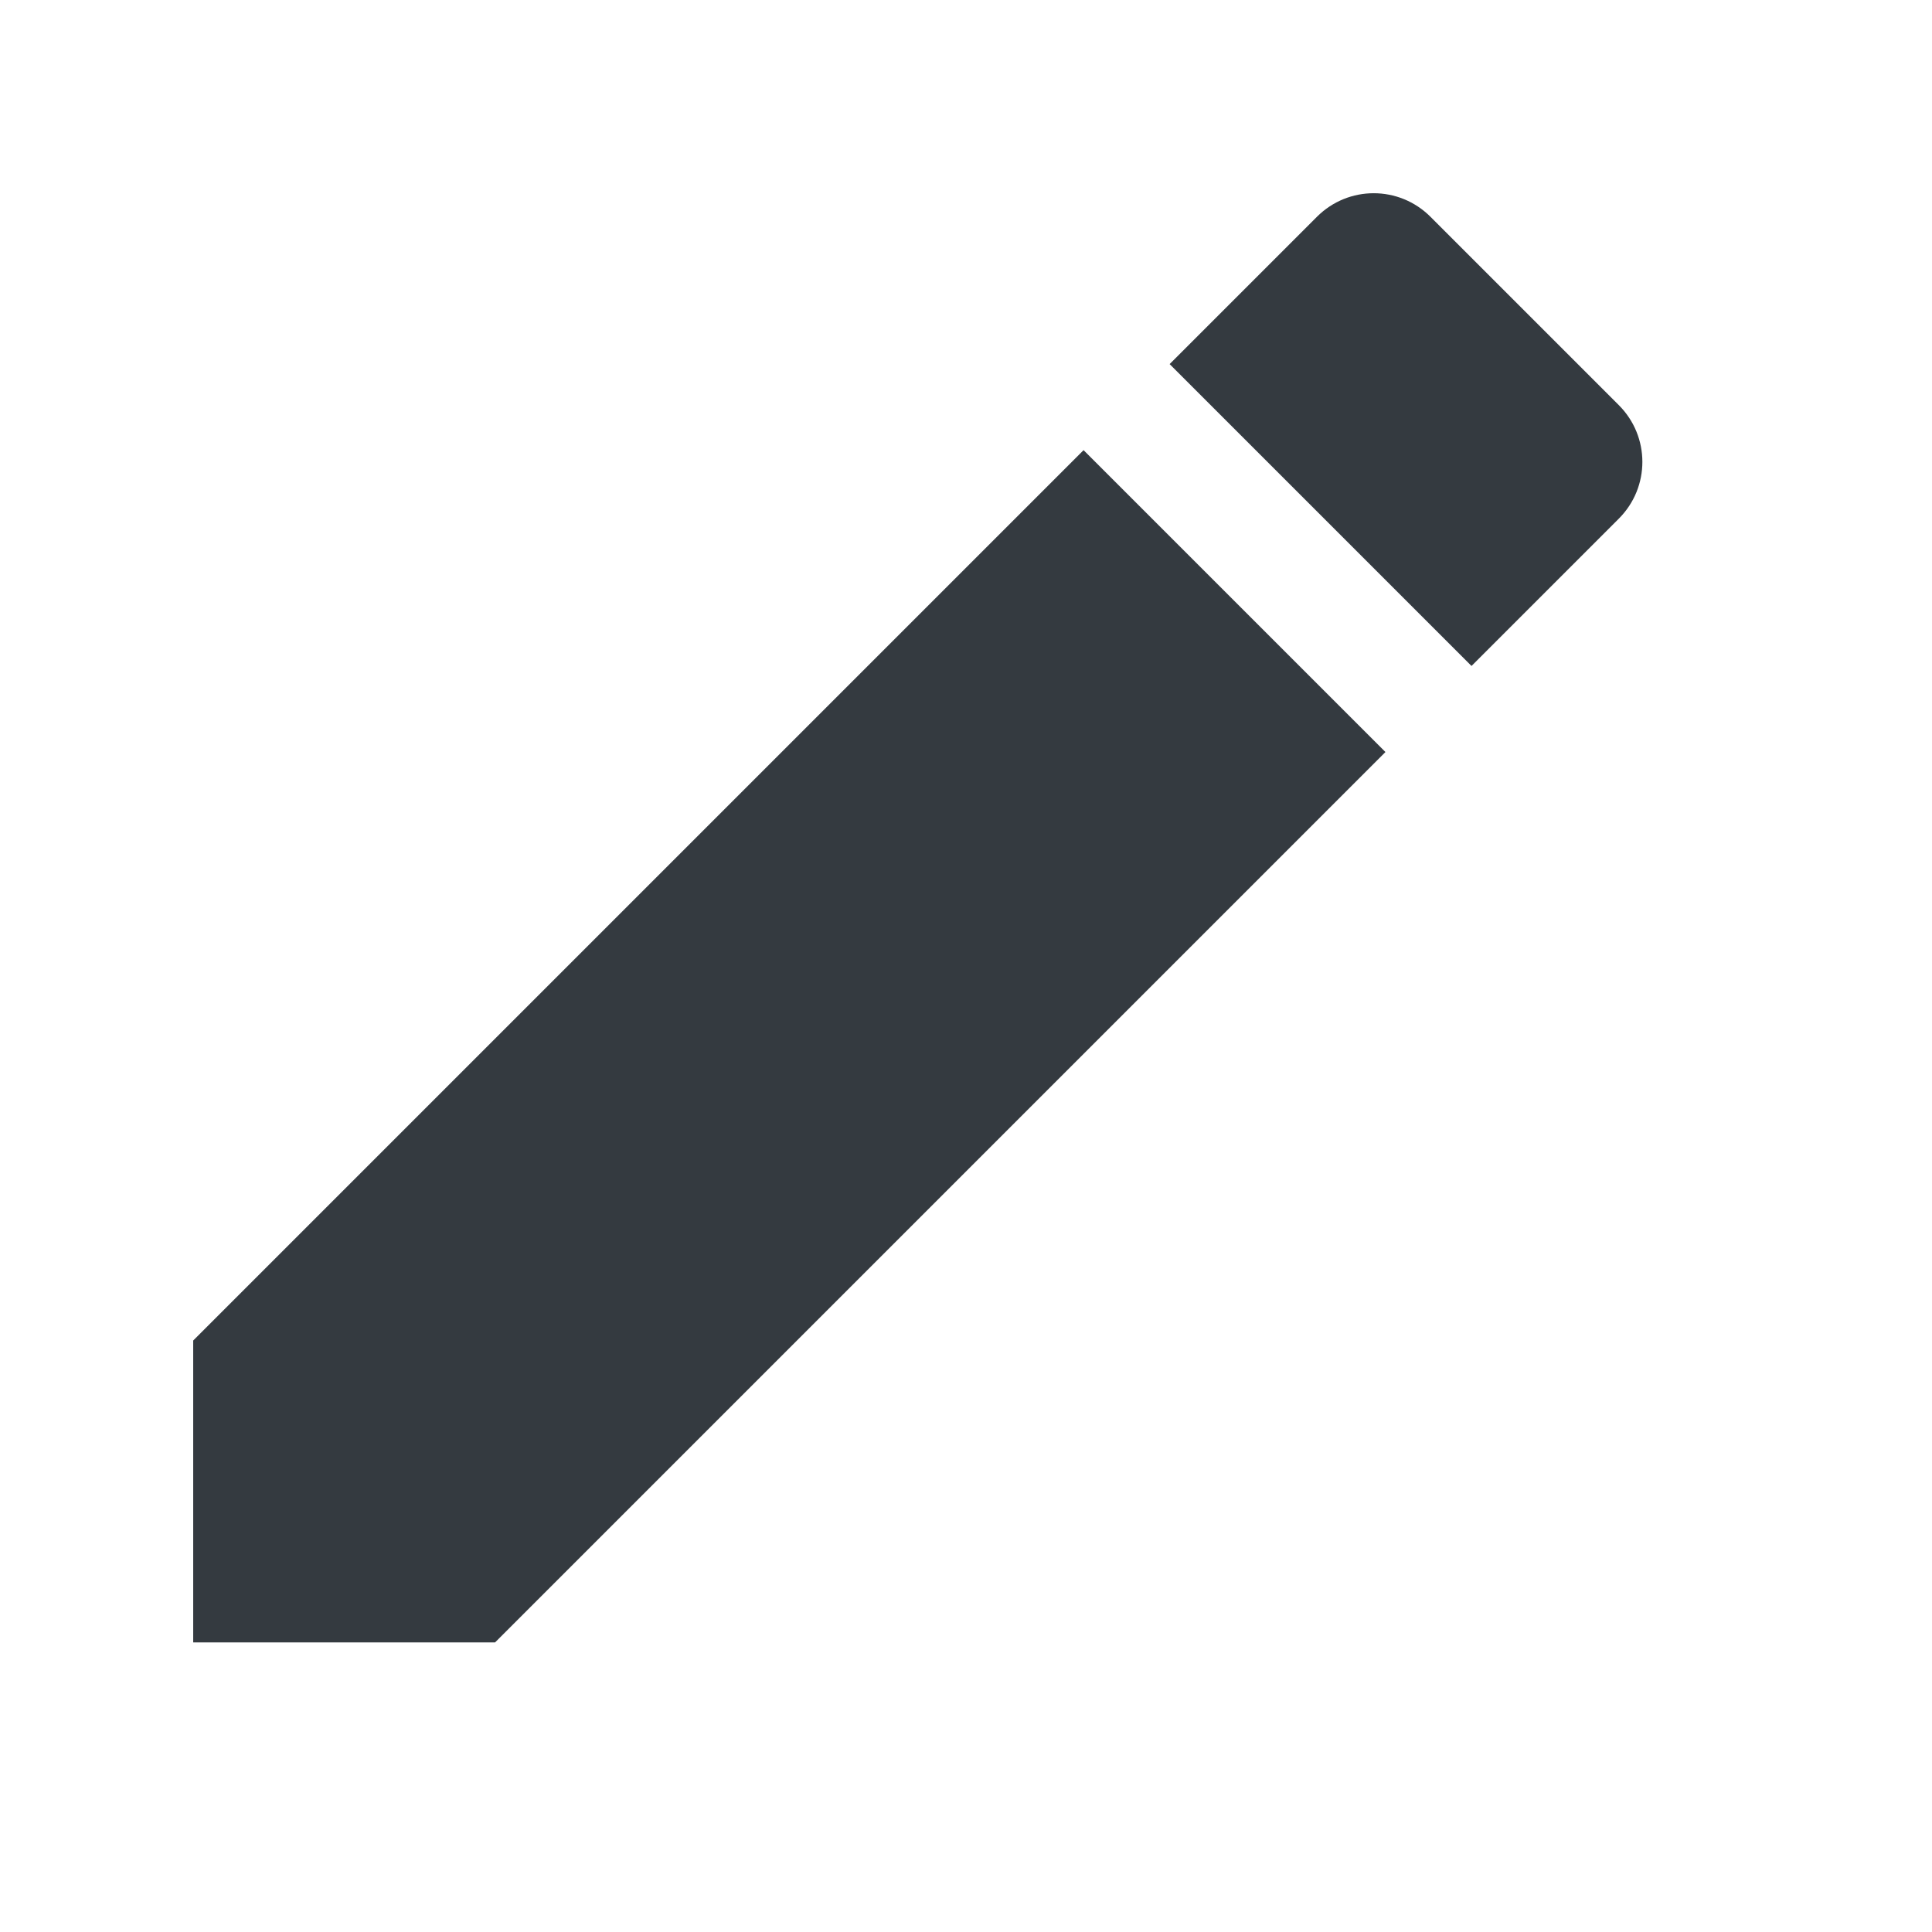 <svg width="20" height="20" viewBox="0 0 20 20" fill="none" xmlns="http://www.w3.org/2000/svg">
<path d="M2 13.877V17.002H5.125L14.342 7.785L11.217 4.66L2 13.877ZM16.758 5.369C17.083 5.044 17.083 4.519 16.758 4.194L14.808 2.244C14.483 1.919 13.958 1.919 13.633 2.244L12.108 3.769L15.233 6.894L16.758 5.369Z" fill="#343A40"/>
</svg>
